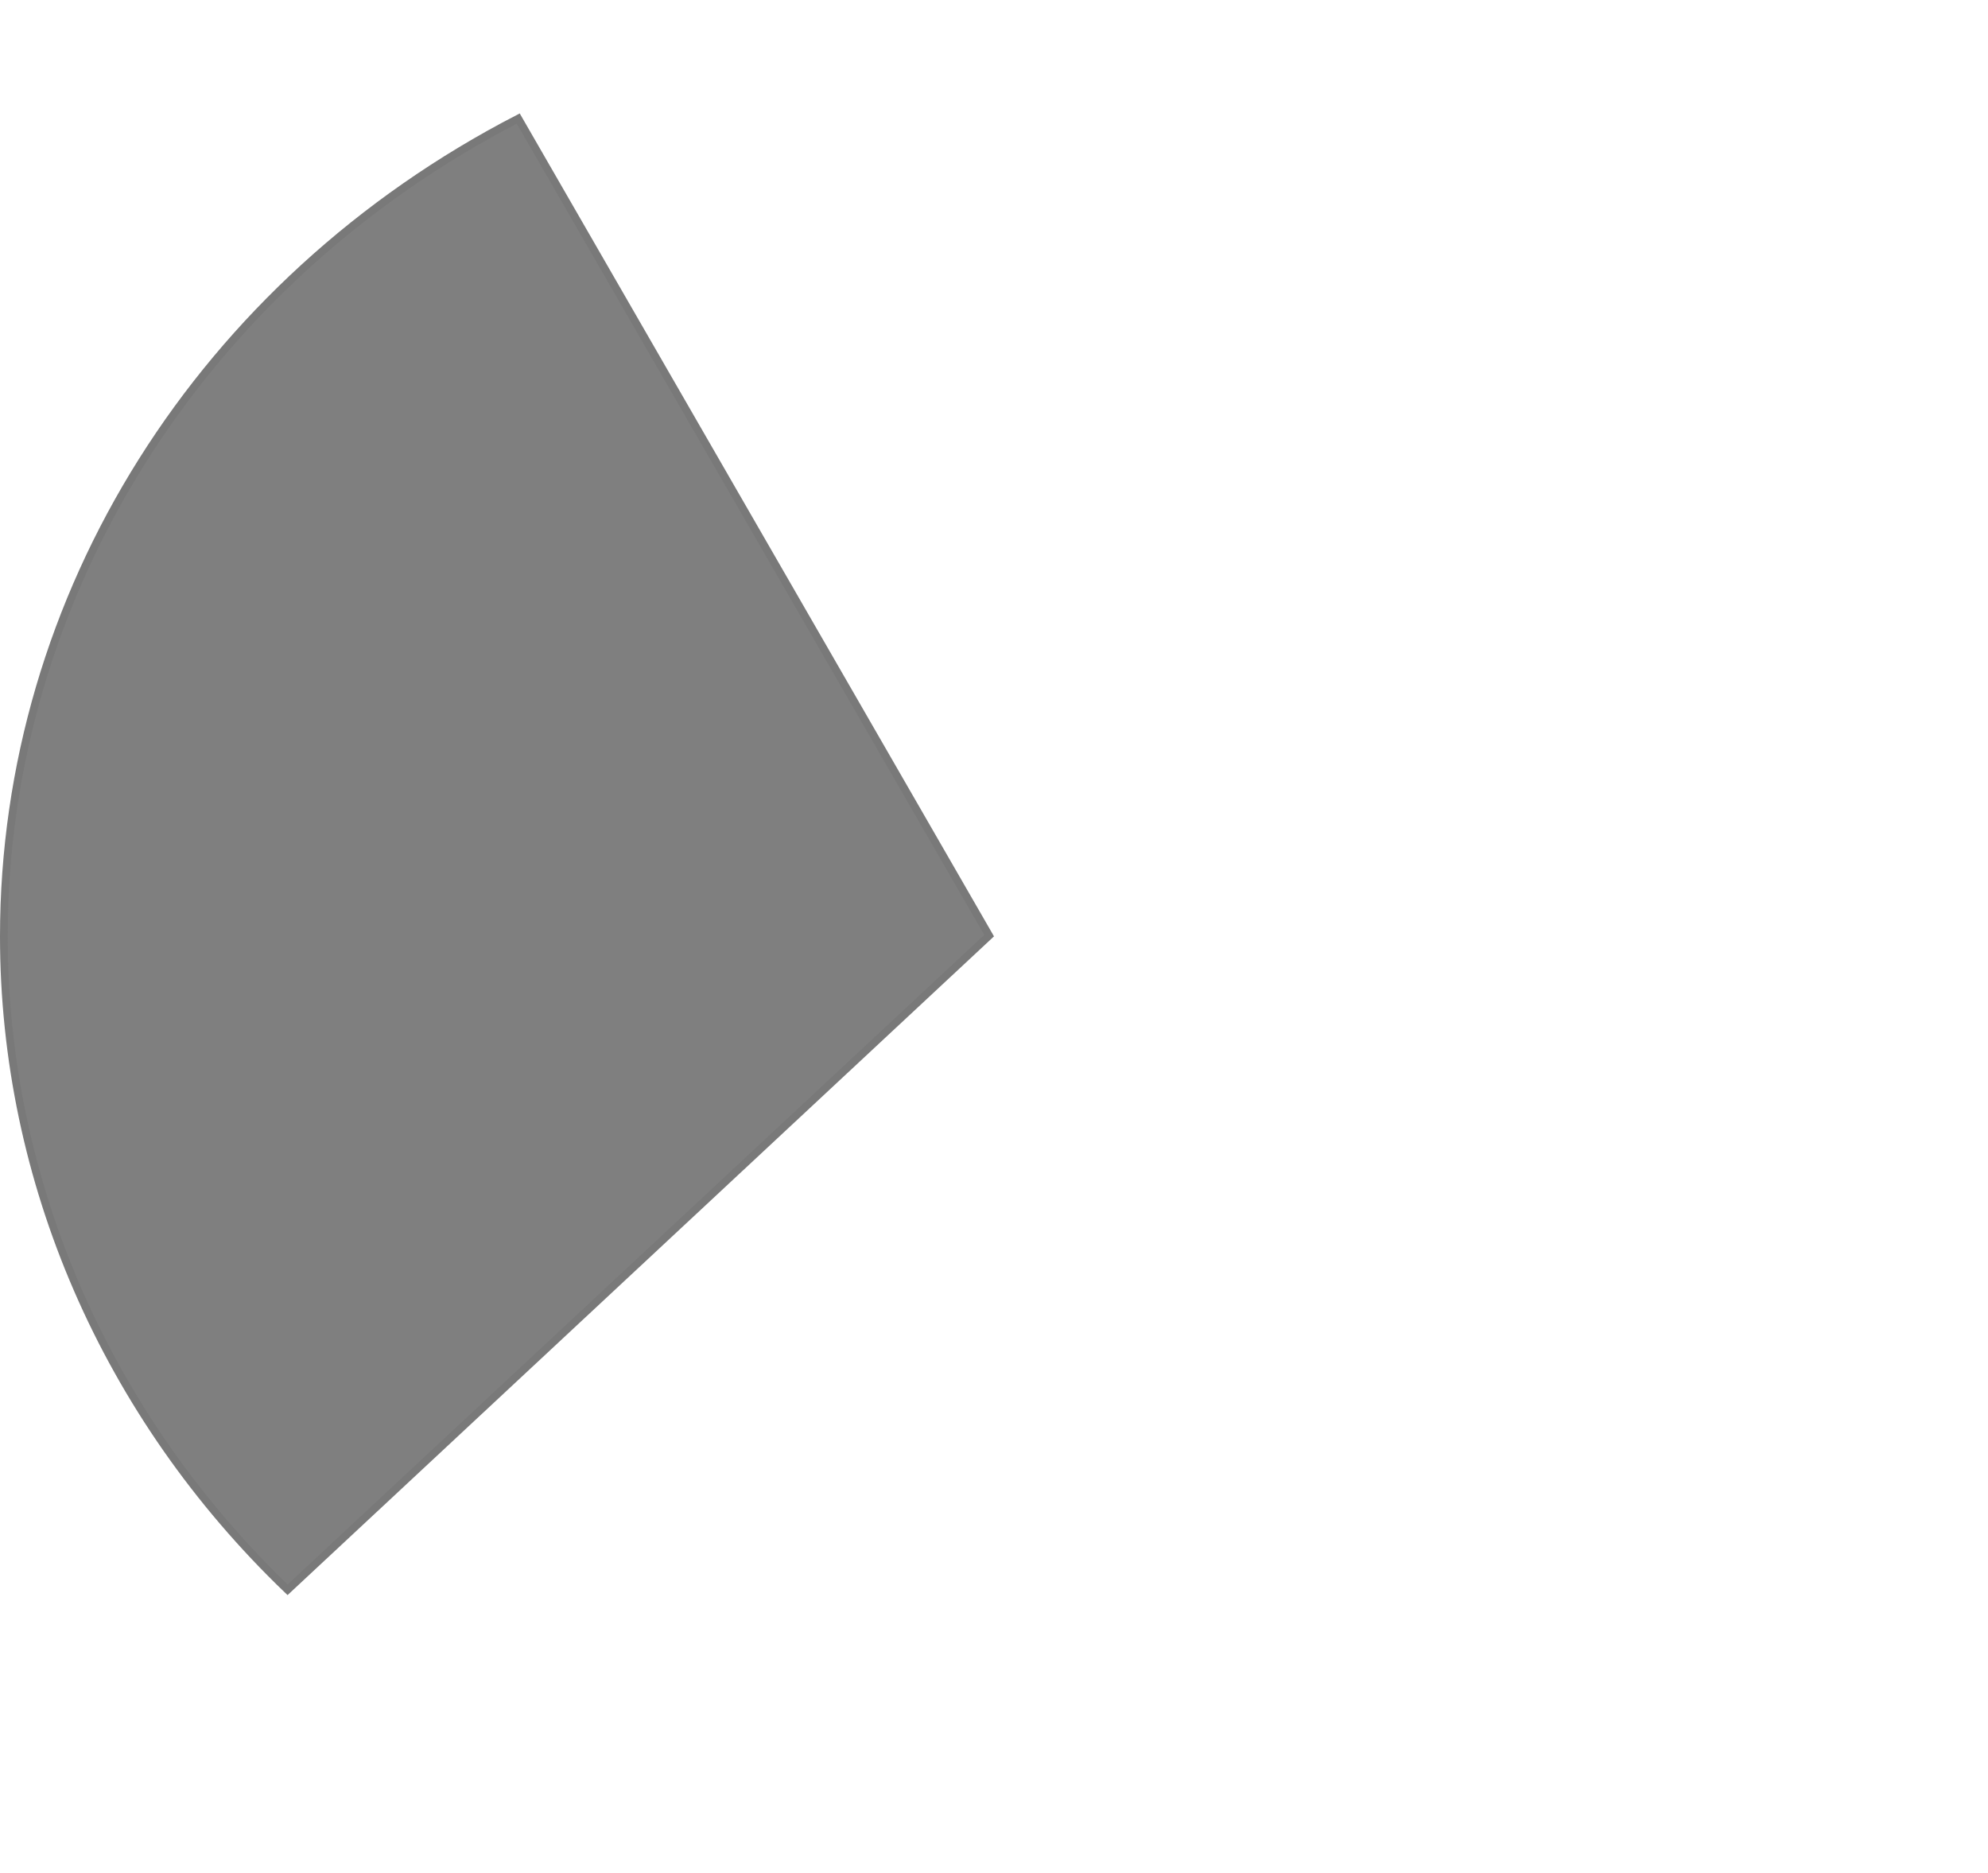﻿<?xml version="1.0" encoding="utf-8"?>
<svg version="1.1" xmlns:xlink="http://www.w3.org/1999/xlink" width="258px" height="243px" xmlns="http://www.w3.org/2000/svg">
  <g transform="matrix(1 0 0 1 -634 -585 )">
    <path d="M 671.323 791.288  C 647.737 768.664  634.5 738.223  634.5 706.5  C 634.5 662.284  660.118 621.615  701.257 600.383  L 762.368 706.405  L 671.323 791.288  Z " fill-rule="nonzero" fill="#7f7f7f" stroke="none" fill-opacity="0.996" />
    <path d="M 671.323 791.288  C 647.737 768.664  634.5 738.223  634.5 706.5  C 634.5 662.284  660.118 621.615  701.257 600.383  L 762.368 706.405  L 671.323 791.288  Z " stroke-width="1" stroke="#797979" fill="none" />
  </g>
</svg>